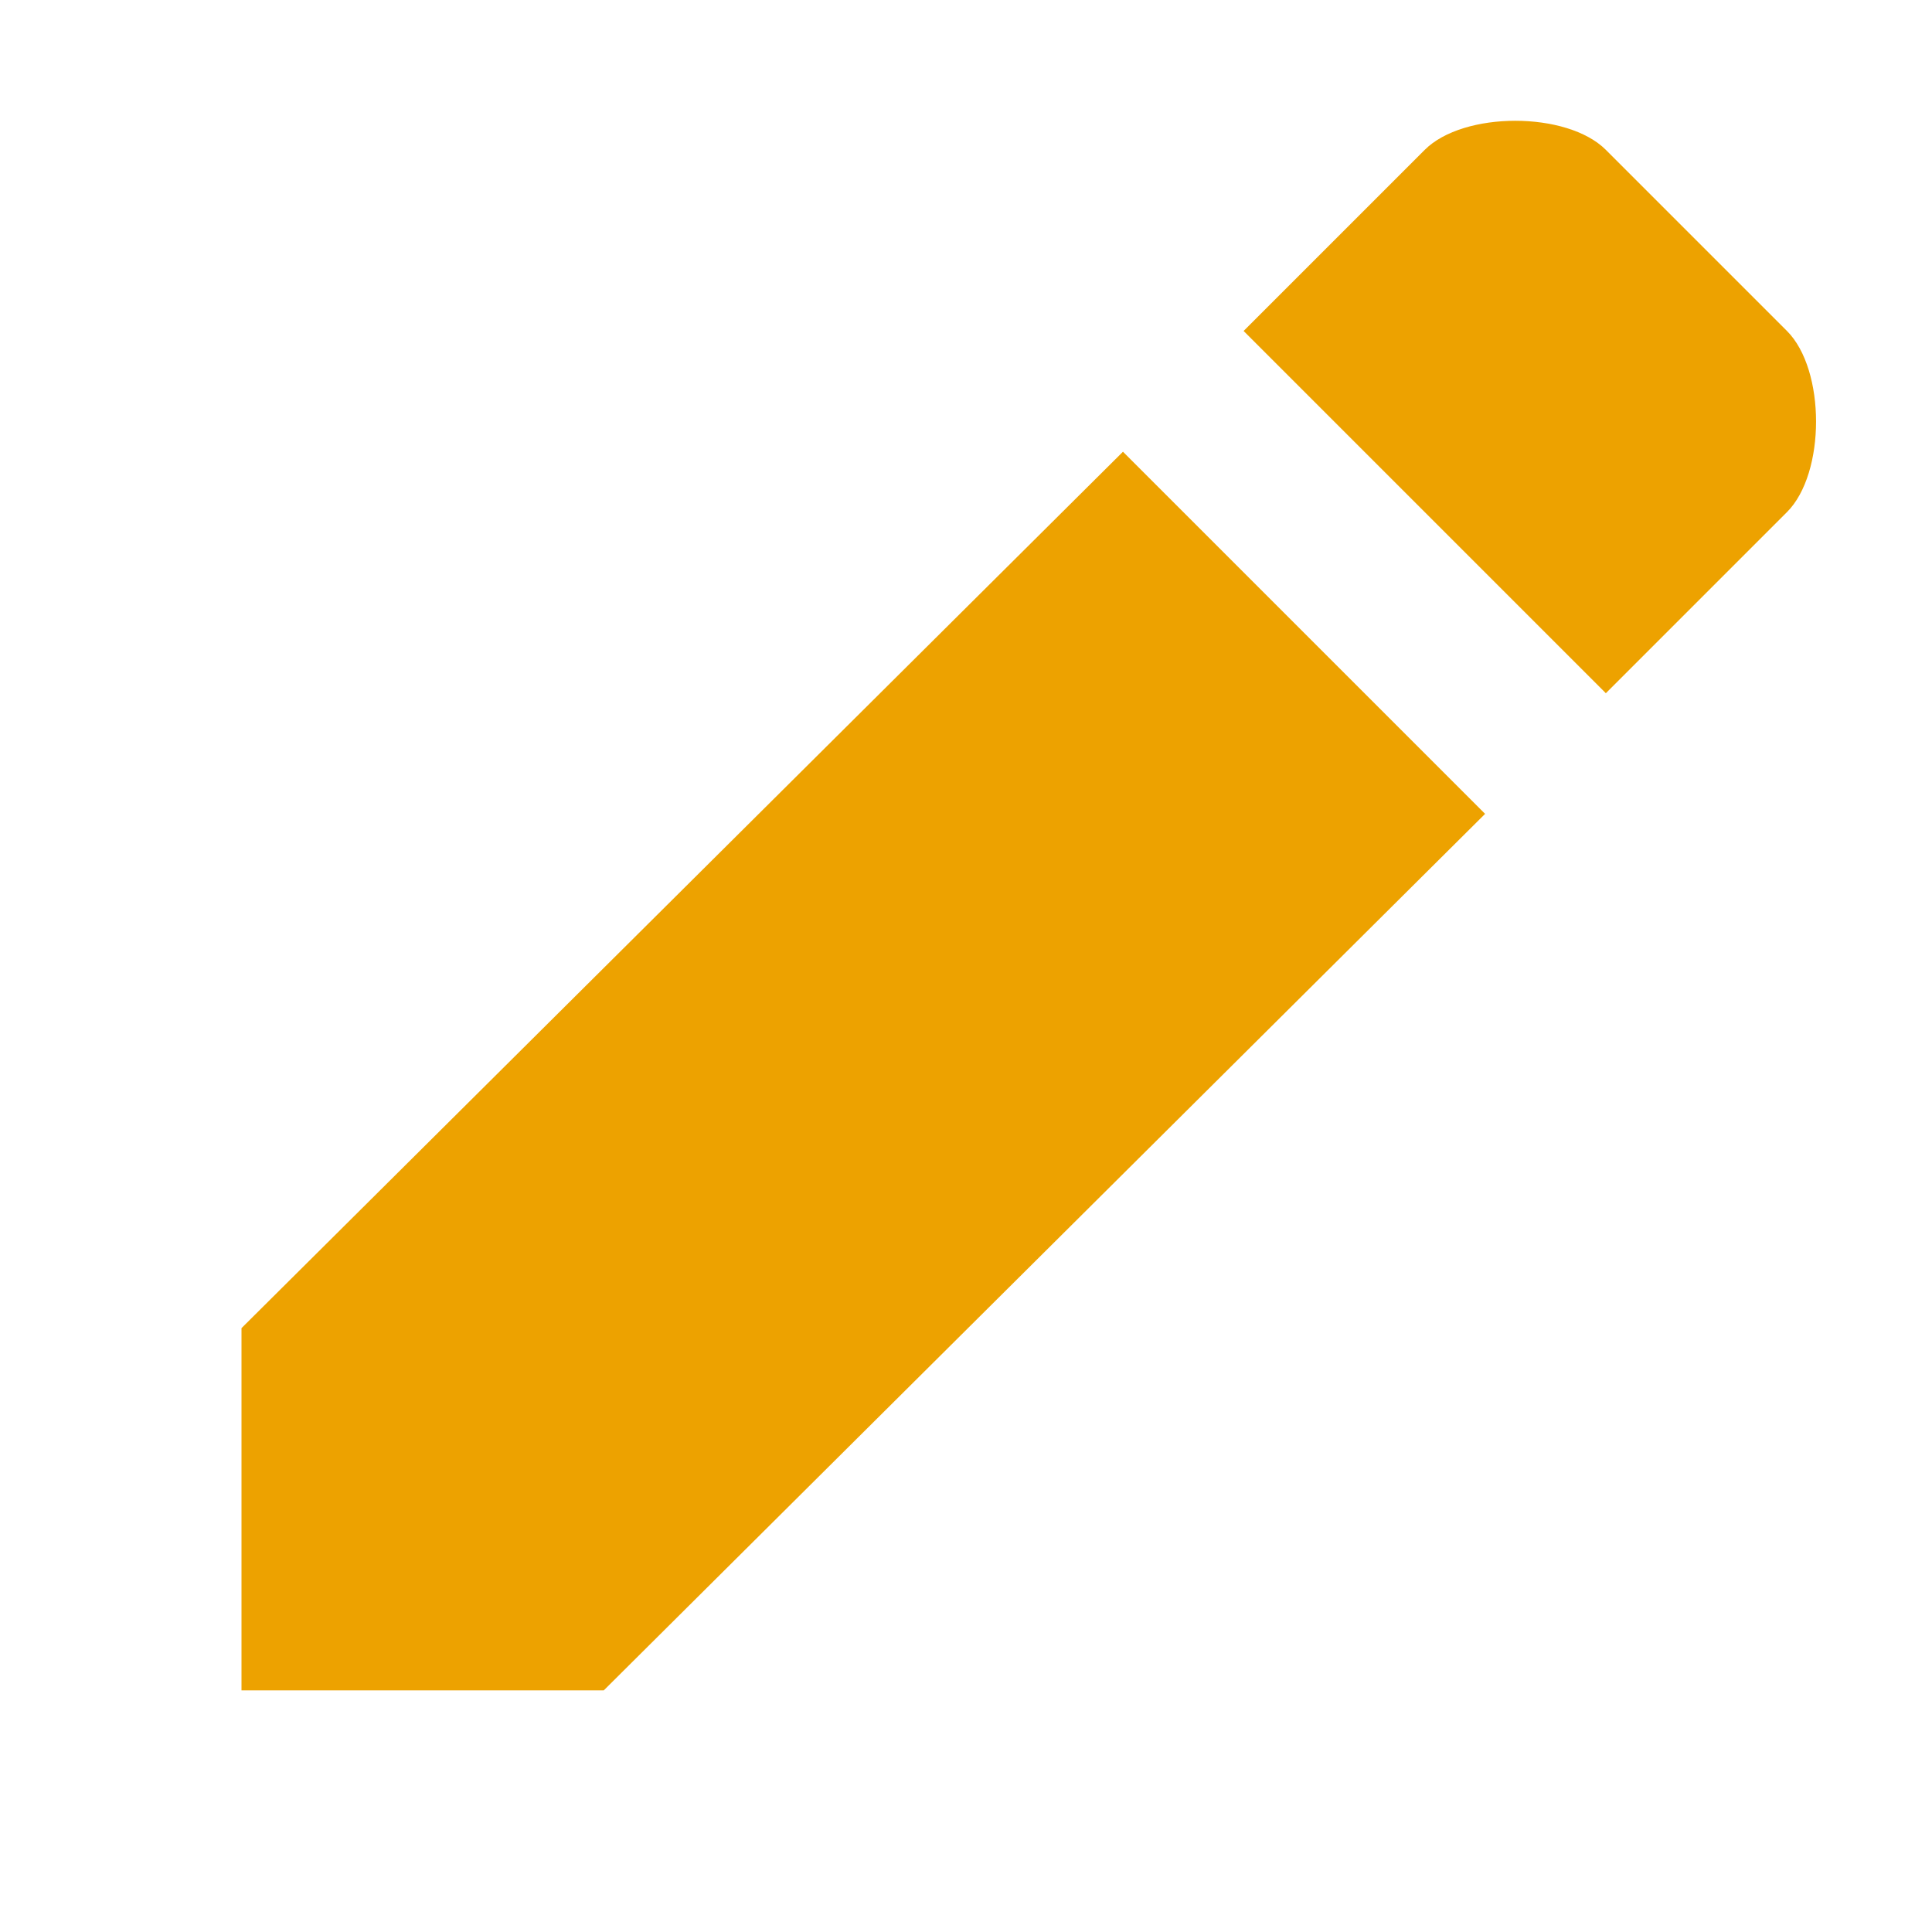 <svg xmlns="http://www.w3.org/2000/svg" width="16" height="16" viewBox="0 0 16 16">
    <path d="M12.299,6.74l-2.999,-2.999l-7.3,7.258l0,3l3,0l7.299,-7.259Zm2.5,-2.499c0.321,-0.321 0.321,-1.179 0,-1.5l-1.5,-1.5c-0.321,-0.321 -1.179,-0.321 -1.5,0l-1.5,1.5l3,3l1.5,-1.5Z" style="fill:#eda200;"/>
</svg>
